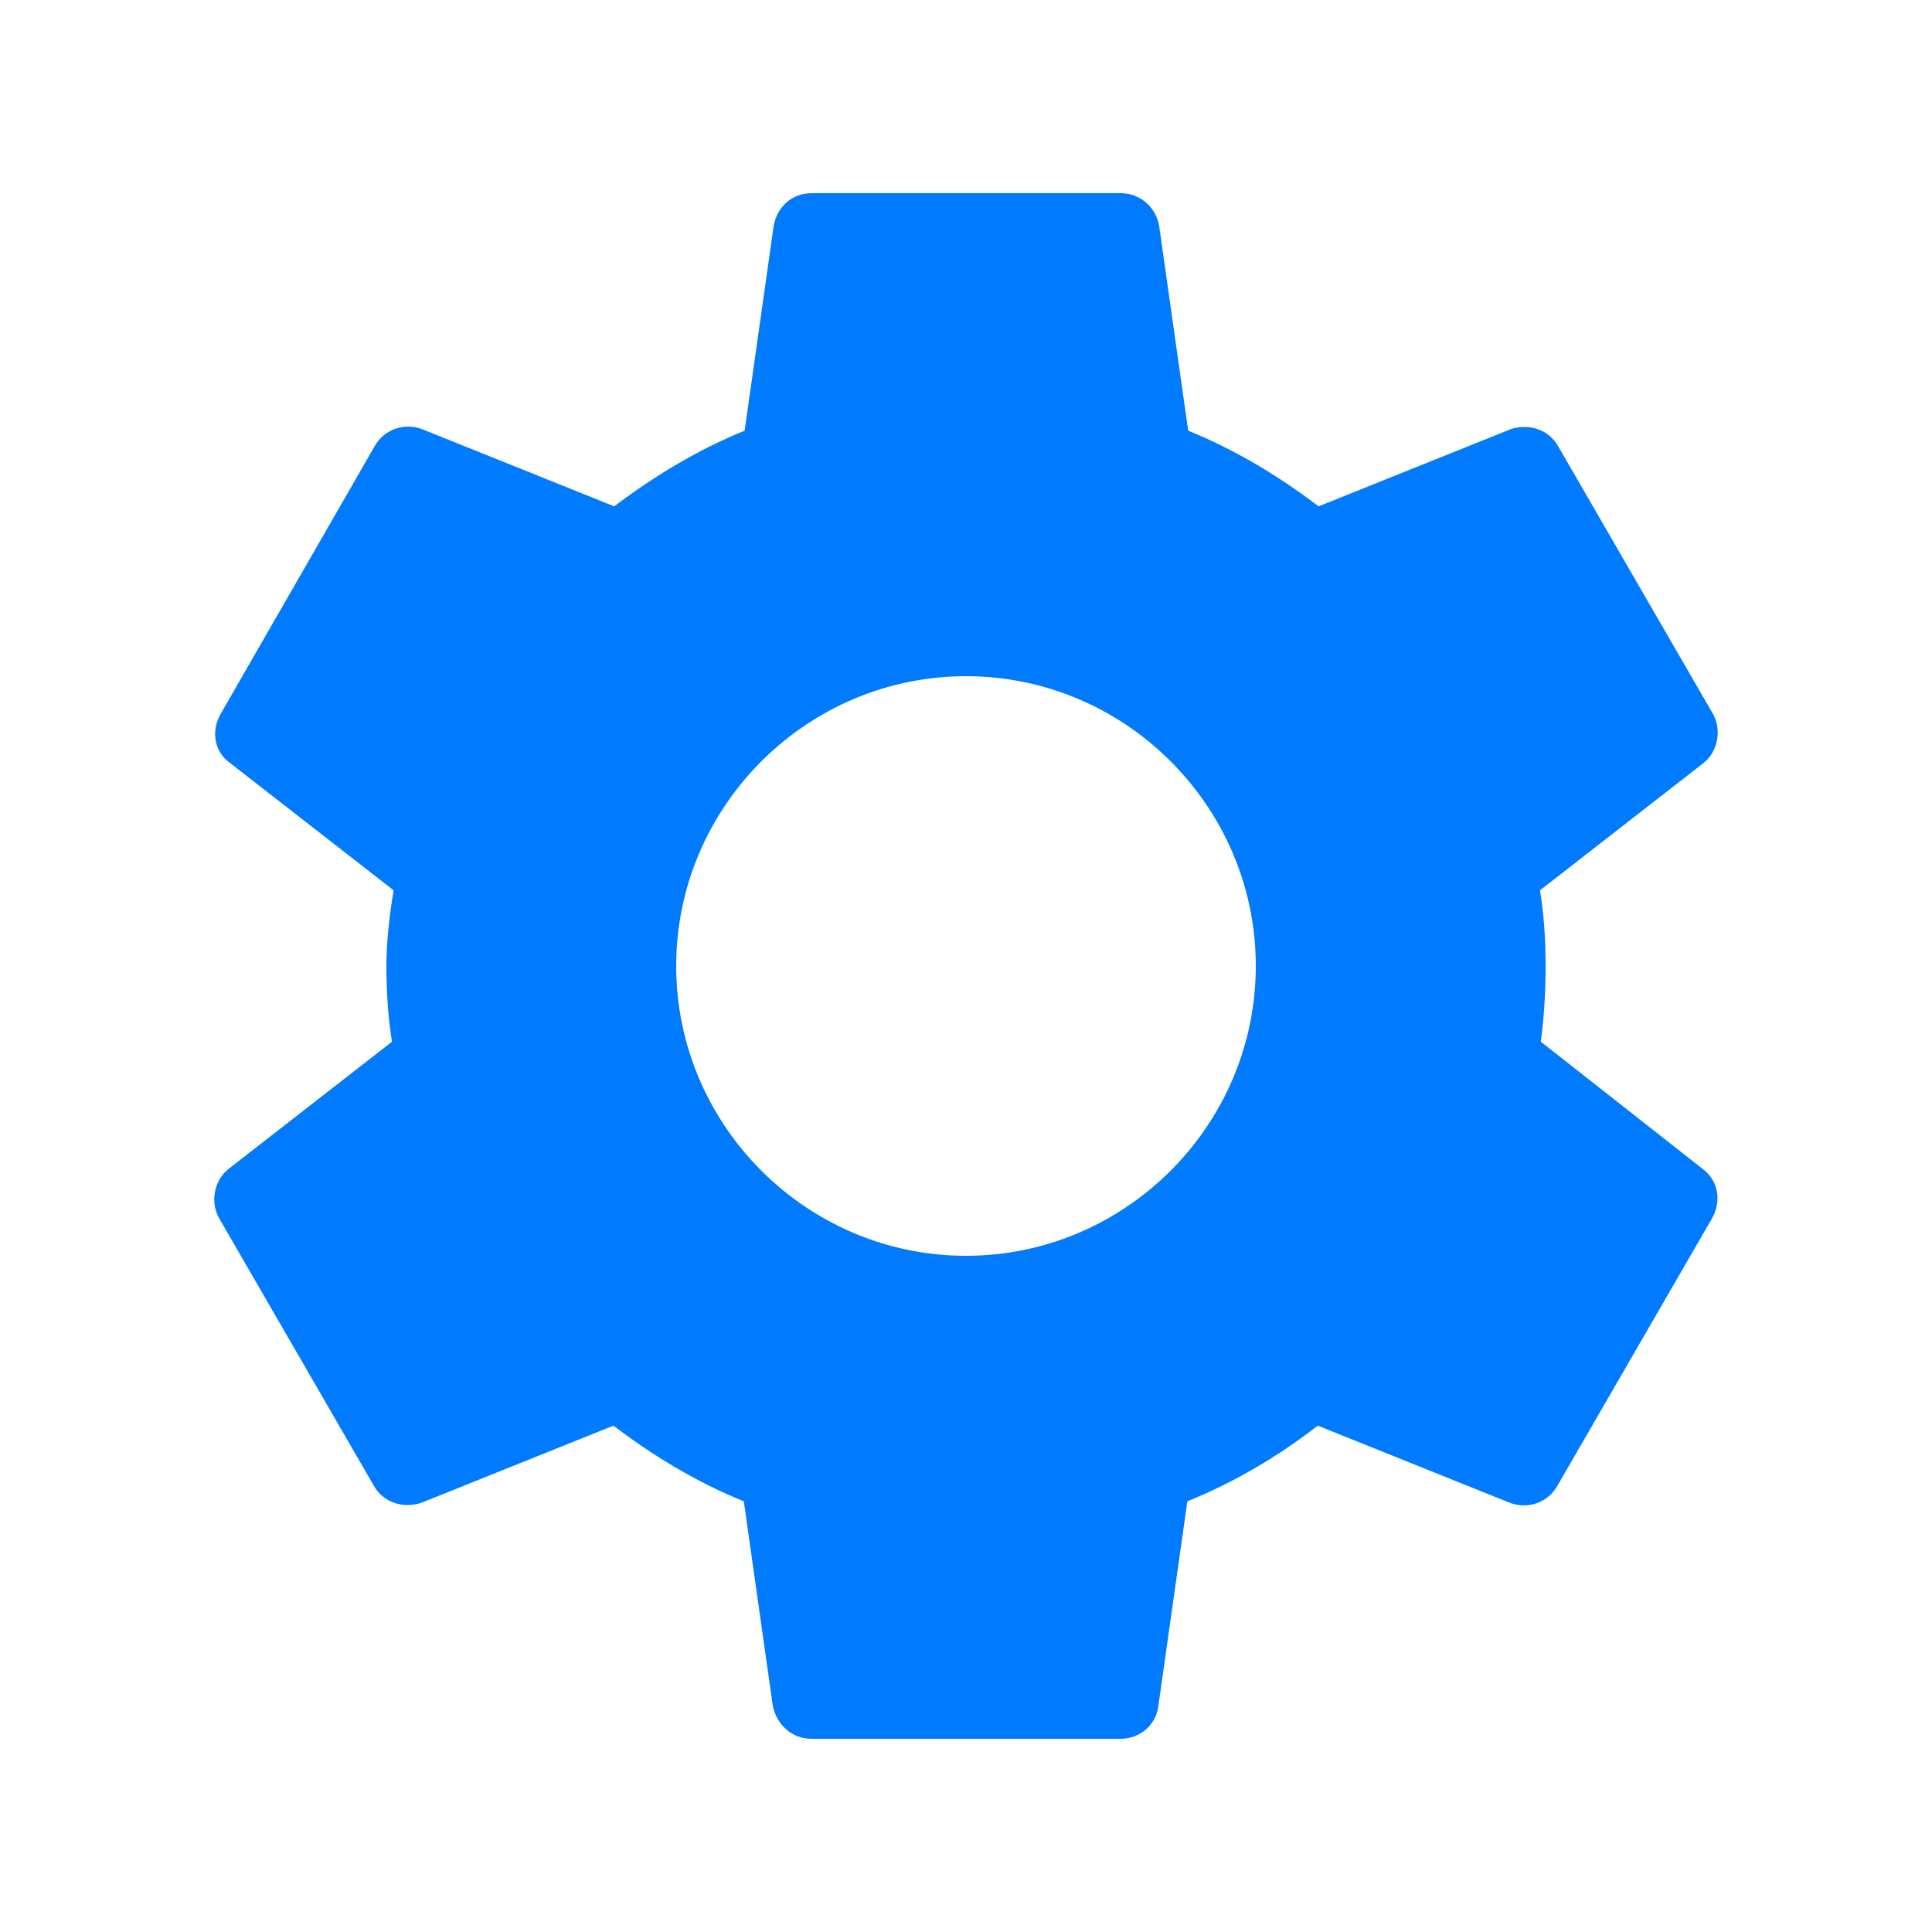 <svg width="35" height="35" viewBox="0 0 35 35" fill="none" xmlns="http://www.w3.org/2000/svg">
<g clip-path="url(#clip0_203_183)">
<path d="M27.913 18.871C27.971 18.433 28 17.981 28 17.5C28 17.033 27.971 16.567 27.898 16.129L30.858 13.825C31.121 13.621 31.194 13.227 31.033 12.935L28.233 8.094C28.058 7.773 27.694 7.671 27.373 7.773L23.887 9.173C23.158 8.619 22.385 8.152 21.525 7.802L21 4.098C20.942 3.748 20.65 3.5 20.3 3.5H14.7C14.35 3.5 14.073 3.748 14.015 4.098L13.49 7.802C12.629 8.152 11.842 8.633 11.127 9.173L7.642 7.773C7.321 7.656 6.956 7.773 6.781 8.094L3.996 12.935C3.821 13.242 3.879 13.621 4.171 13.825L7.131 16.129C7.058 16.567 7 17.048 7 17.5C7 17.952 7.029 18.433 7.102 18.871L4.142 21.175C3.879 21.379 3.806 21.773 3.967 22.065L6.767 26.906C6.942 27.227 7.306 27.329 7.627 27.227L11.113 25.827C11.842 26.381 12.615 26.848 13.475 27.198L14 30.902C14.073 31.252 14.35 31.5 14.7 31.5H20.3C20.65 31.5 20.942 31.252 20.985 30.902L21.51 27.198C22.371 26.848 23.158 26.381 23.873 25.827L27.358 27.227C27.679 27.344 28.044 27.227 28.219 26.906L31.019 22.065C31.194 21.744 31.121 21.379 30.844 21.175L27.913 18.871ZM17.5 22.75C14.613 22.75 12.25 20.387 12.25 17.5C12.25 14.613 14.613 12.25 17.5 12.25C20.387 12.25 22.75 14.613 22.75 17.5C22.75 20.387 20.387 22.75 17.5 22.75Z" fill="#007AFF"/>
</g>
<defs>
<clipPath id="clip0_203_183">
<rect width="35" height="35" fill="white"/>
</clipPath>
</defs>
</svg>
